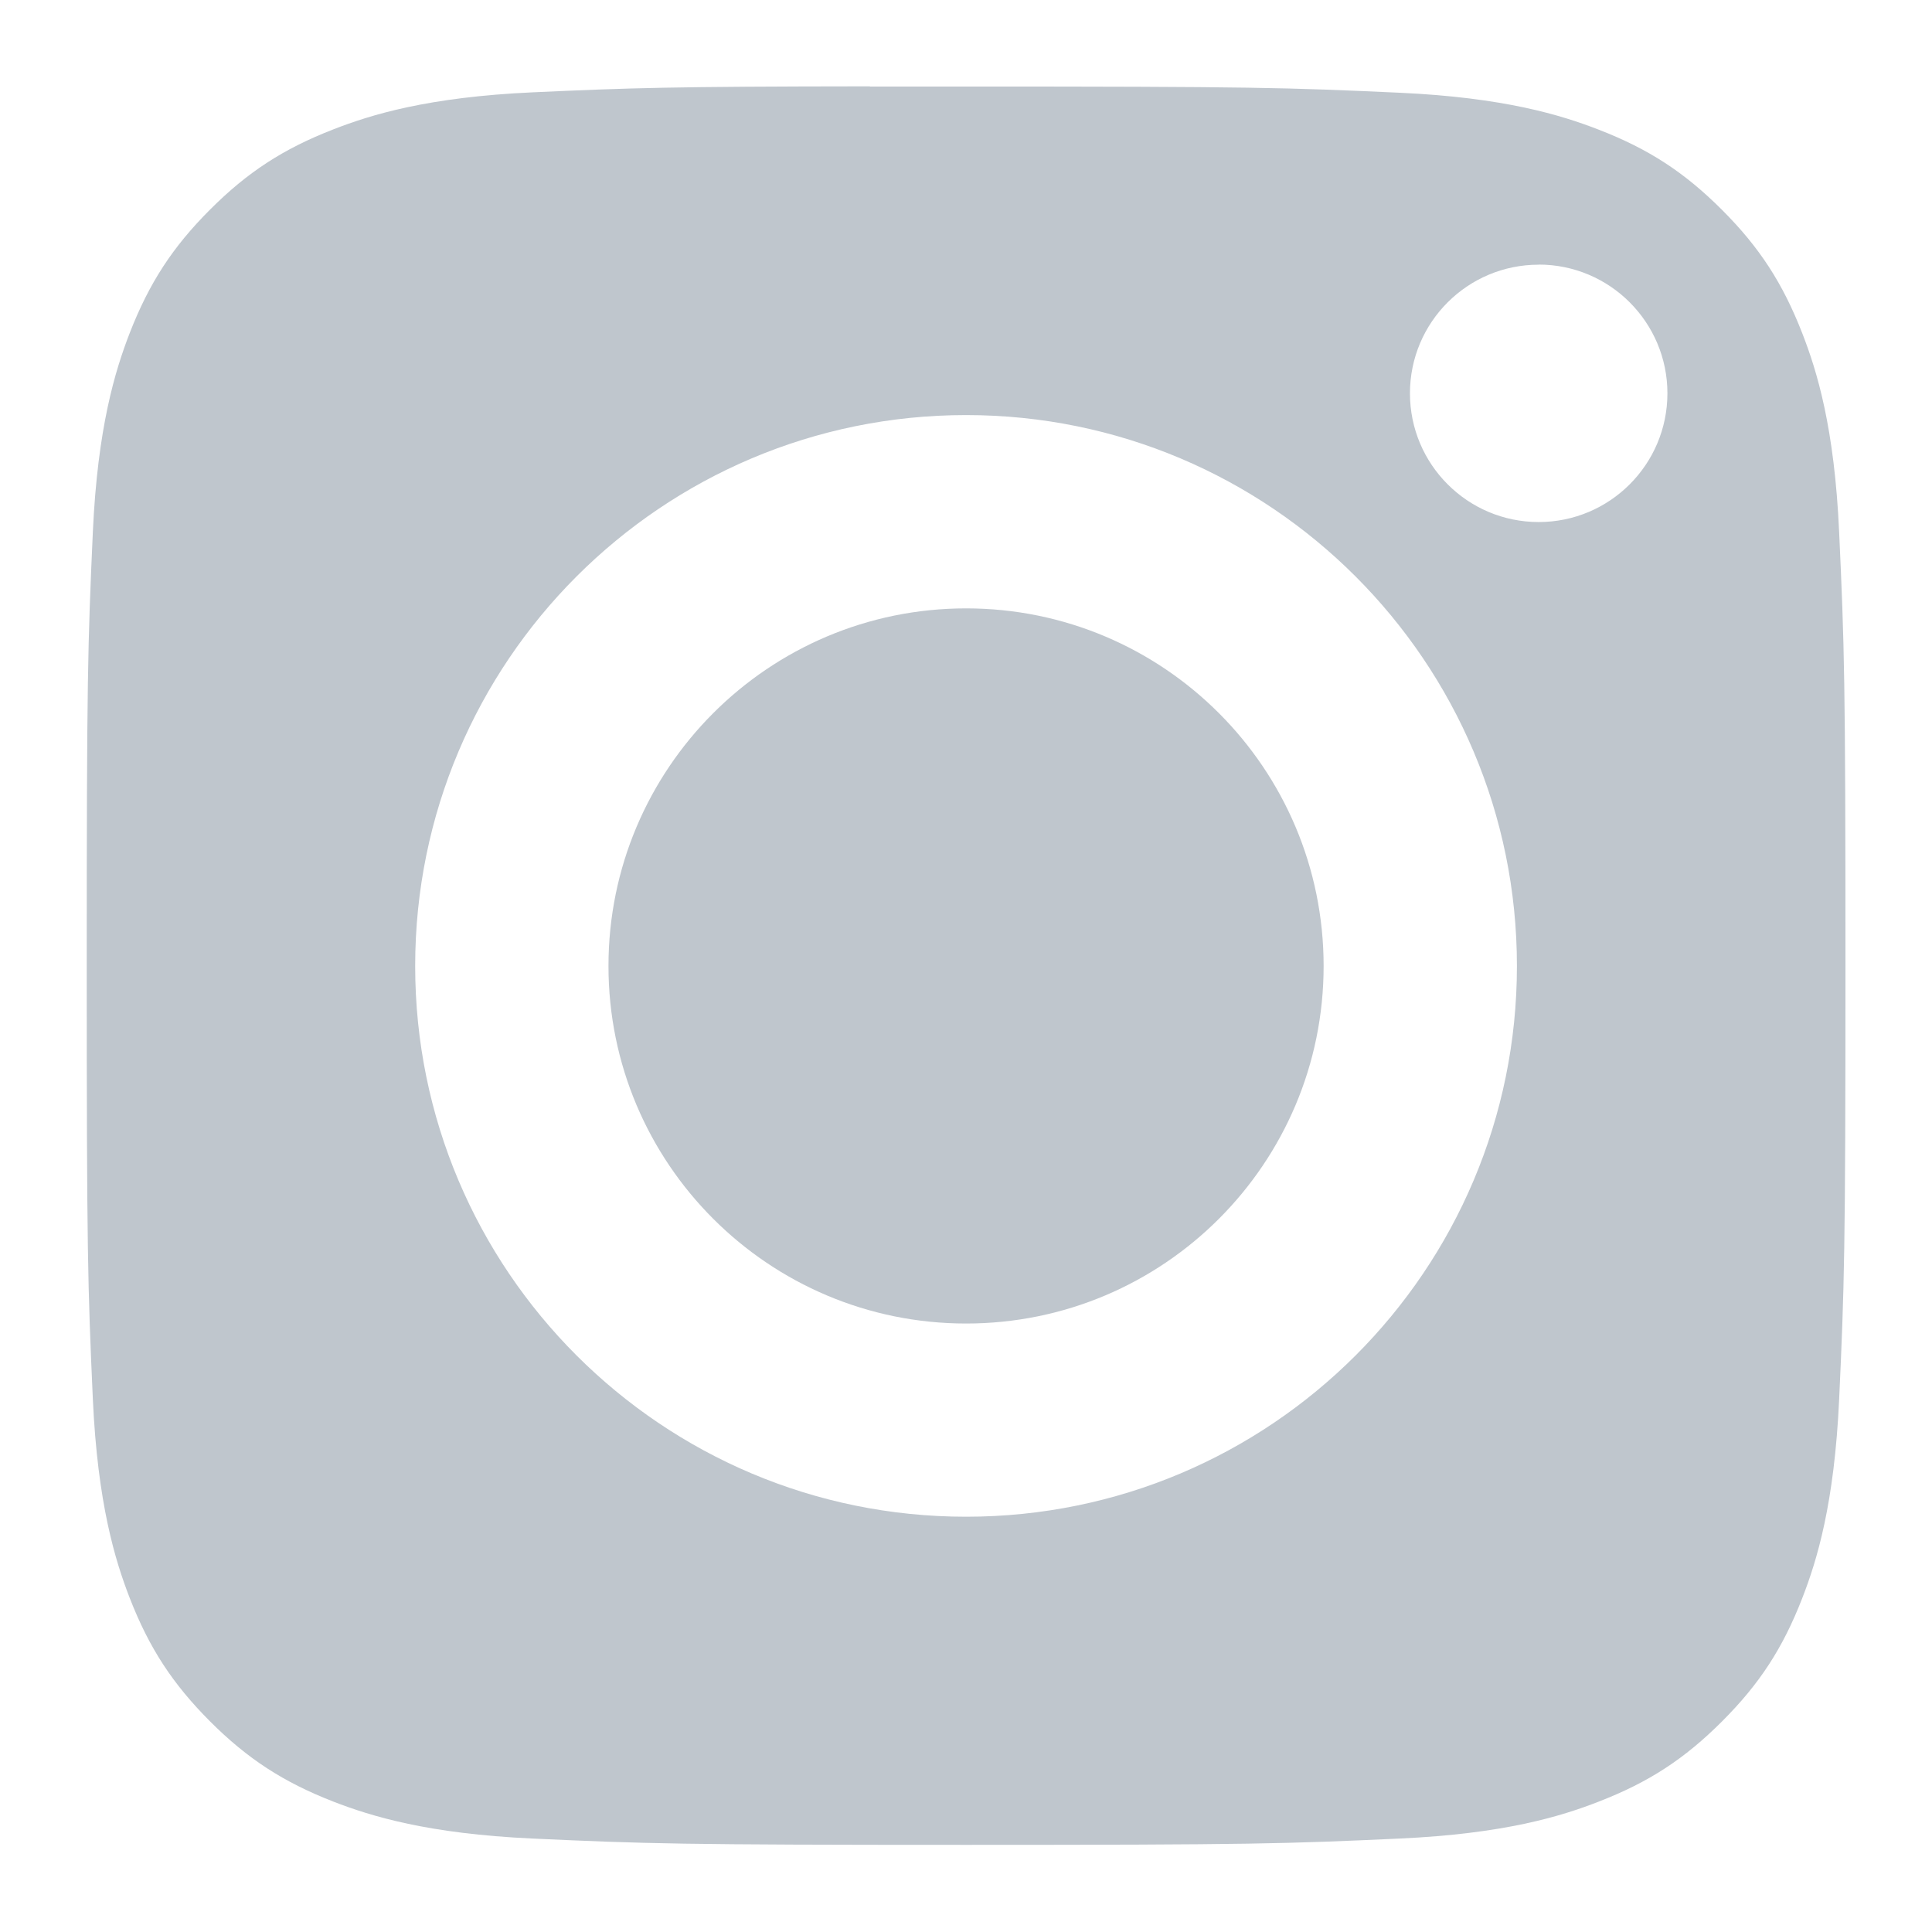 <svg width="19" height="19" viewBox="0 0 19 19" fill="none" xmlns="http://www.w3.org/2000/svg">
<path fill-rule="evenodd" clip-rule="evenodd" d="M8.555 0.851C8.738 0.851 8.936 0.851 9.149 0.851L9.501 0.851C12.318 0.851 12.651 0.861 13.764 0.912C14.792 0.959 15.351 1.131 15.722 1.275C16.215 1.466 16.566 1.695 16.935 2.064C17.304 2.433 17.532 2.785 17.724 3.277C17.869 3.649 18.041 4.207 18.087 5.236C18.138 6.348 18.149 6.682 18.149 9.497C18.149 12.313 18.138 12.647 18.087 13.759C18.04 14.787 17.869 15.345 17.724 15.717C17.533 16.209 17.304 16.56 16.935 16.929C16.566 17.298 16.215 17.527 15.722 17.718C15.351 17.863 14.792 18.034 13.764 18.081C12.652 18.132 12.318 18.143 9.501 18.143C6.684 18.143 6.35 18.132 5.238 18.081C4.209 18.034 3.651 17.862 3.279 17.718C2.787 17.526 2.435 17.298 2.066 16.929C1.697 16.559 1.468 16.209 1.276 15.716C1.132 15.345 0.96 14.786 0.913 13.758C0.863 12.646 0.853 12.312 0.853 9.495C0.853 6.677 0.863 6.345 0.913 5.233C0.96 4.204 1.132 3.646 1.276 3.274C1.468 2.782 1.697 2.43 2.066 2.061C2.435 1.692 2.787 1.463 3.279 1.272C3.651 1.127 4.209 0.955 5.238 0.908C6.211 0.864 6.588 0.851 8.555 0.849V0.851ZM15.132 2.603C14.433 2.603 13.866 3.169 13.866 3.868C13.866 4.567 14.433 5.134 15.132 5.134C15.831 5.134 16.398 4.567 16.398 3.868C16.398 3.17 15.831 2.602 15.132 2.602V2.603ZM4.083 9.5C4.083 6.508 6.509 4.082 9.501 4.082C12.492 4.082 14.918 6.508 14.918 9.5C14.918 12.492 12.493 14.916 9.501 14.916C6.509 14.916 4.083 12.492 4.083 9.5Z" fill="#BFC6CD"/>
<path d="M9.501 5.983C11.443 5.983 13.017 7.558 13.017 9.5C13.017 11.442 11.443 13.016 9.501 13.016C7.559 13.016 5.984 11.442 5.984 9.5C5.984 7.558 7.559 5.983 9.501 5.983Z" fill="#BFC6CD"/>
</svg>
